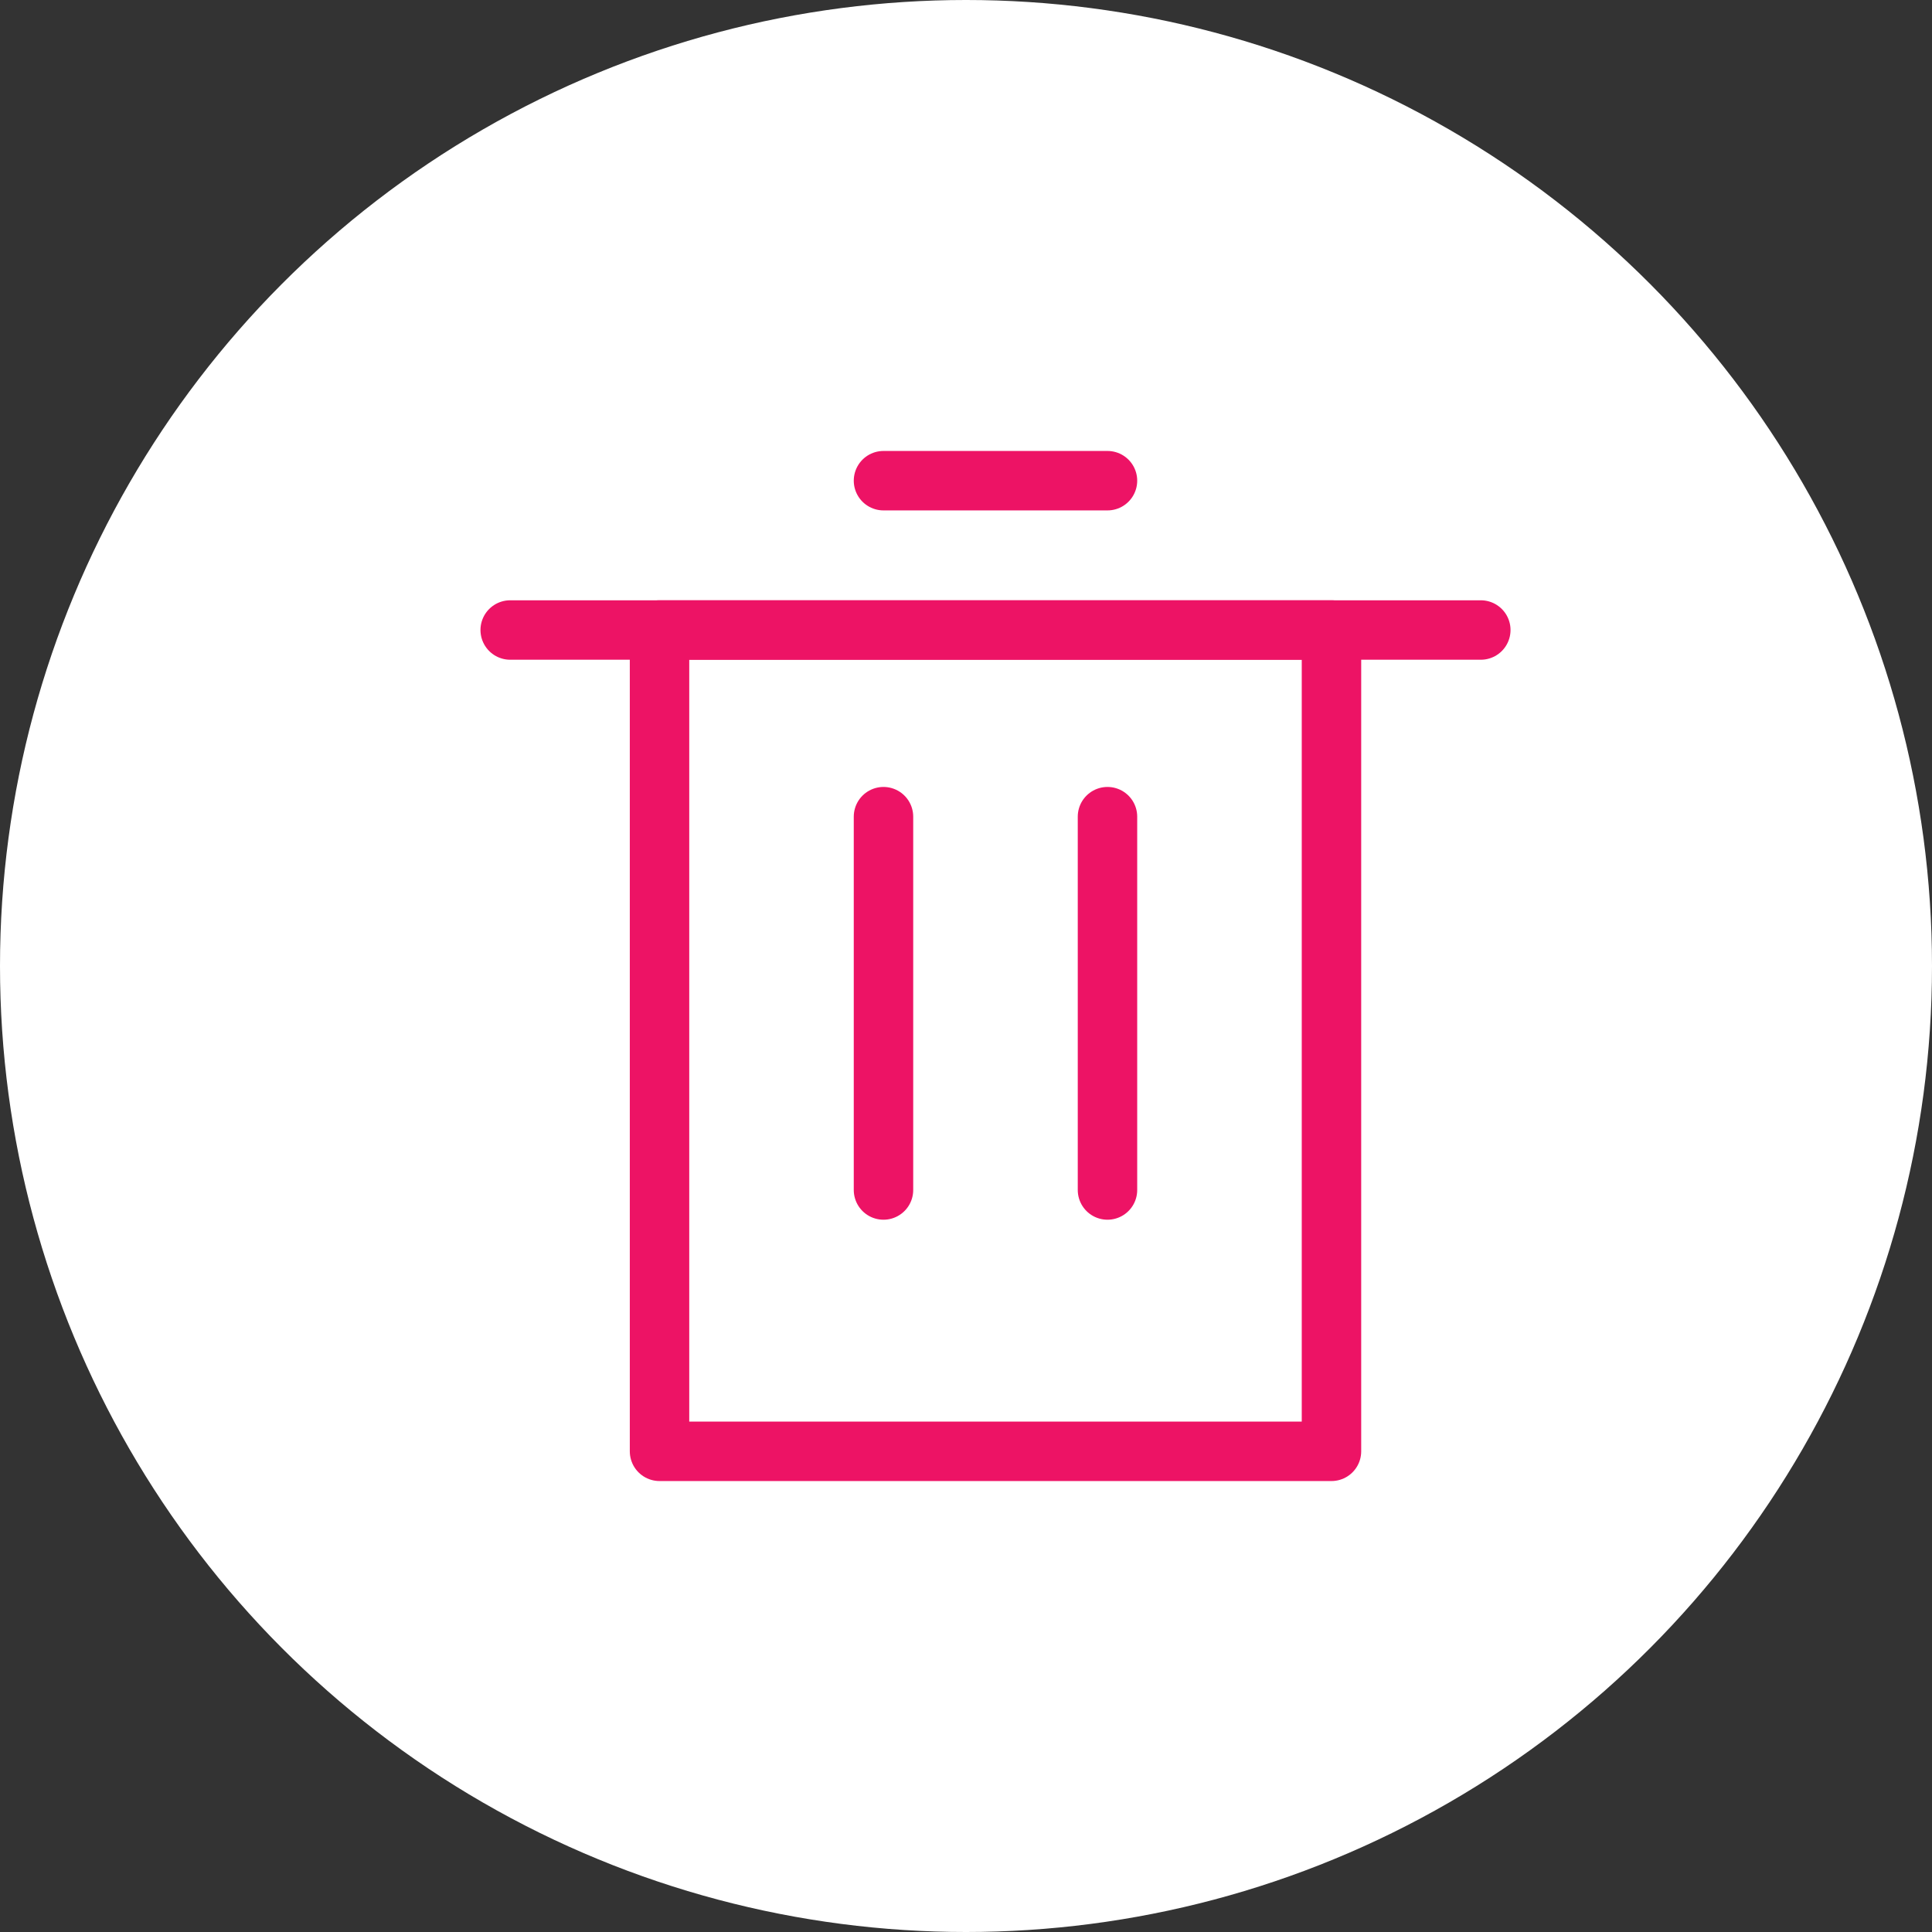 <svg width="65" height="65" viewBox="0 0 65 65" fill="none" xmlns="http://www.w3.org/2000/svg">
<rect x="0" y="0" width="65" height="65" fill="#333333" stroke="none"/>
<circle cx="32.5" cy="32.5" r="32.5" fill="white"/>
<path d="M44.796 21.196H22.189V48.828H44.796V21.196Z" stroke="#ED1365" stroke-width="2" stroke-linecap="round" stroke-linejoin="round"/>
<path d="M17.165 21.196H49.82" stroke="#ED1365" stroke-width="2" stroke-linecap="round" stroke-linejoin="round"/>
<path d="M29.724 16.172H37.26" stroke="#ED1365" stroke-width="2" stroke-linecap="round" stroke-linejoin="round"/>
<path d="M29.724 27.476V40.036" stroke="#ED1365" stroke-width="2" stroke-linecap="round" stroke-linejoin="round"/>
<path d="M37.26 27.476V40.036" stroke="#ED1365" stroke-width="2" stroke-linecap="round" stroke-linejoin="round"/>
</svg>
